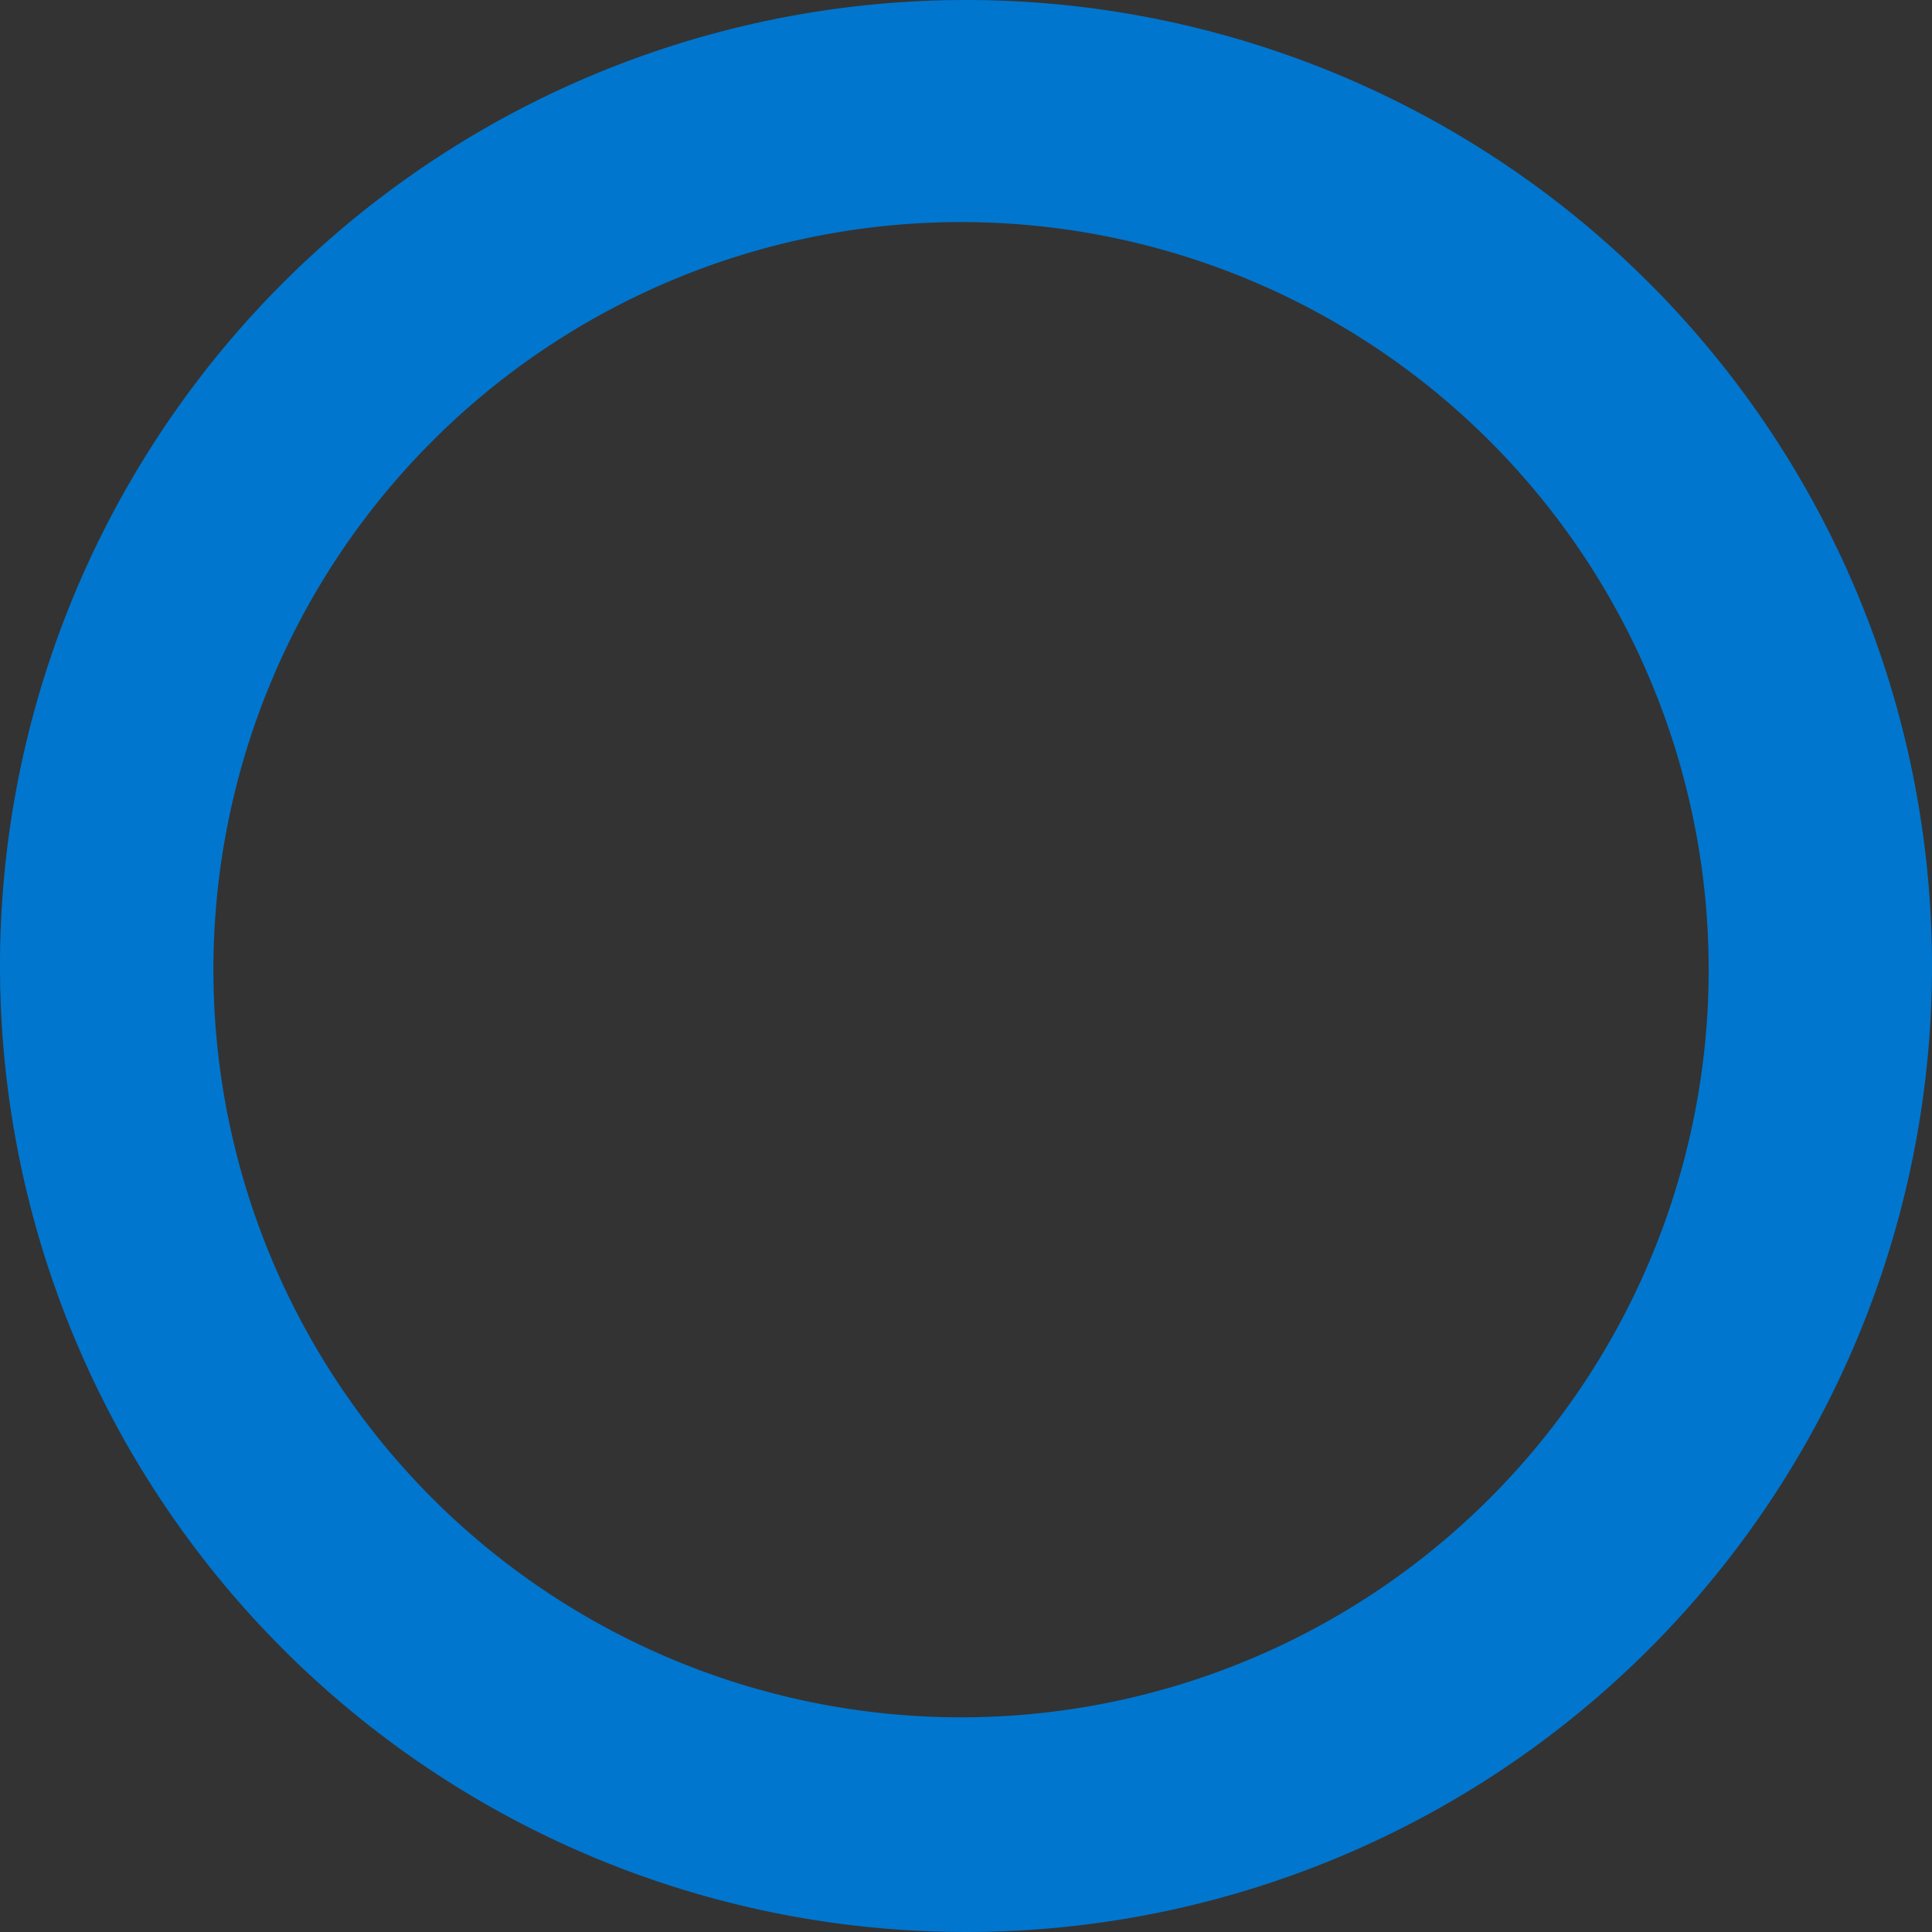 <svg id="Layer_1" data-name="Layer 1" xmlns="http://www.w3.org/2000/svg" xmlns:xlink="http://www.w3.org/1999/xlink" viewBox="0 0 261 261"><rect x="0" y="0" width="261" height="261" fill="#333333" stroke="none"/><defs><style>.cls-1{fill:none;}.cls-2{fill:#0076cf;}.cls-3{opacity:0.15;}.cls-4{clip-path:url(#clip-path);}.cls-5,.cls-6{fill:#fff;}</style><clipPath id="clip-path"><rect class="cls-1" x="-844.5" y="720" width="1922" height="782"/></clipPath></defs><title>Impact_80k</title><path class="cls-2" d="M130.5,0A130.5,130.5,0,1,0,261,130.5,130.5,130.5,0,0,0,130.5,0Zm-.67,232a101,101,0,1,1,101-101A101,101,0,0,1,129.83,232Z"/><g class="cls-3"><g class="cls-4"><circle class="cls-5" cx="185.23" cy="-76.59" r="106.9"/><circle class="cls-5" cx="-78.68" cy="257.87" r="118.9"/><circle class="cls-5" cx="266.97" cy="257.87" r="118.9"/></g></g></svg>